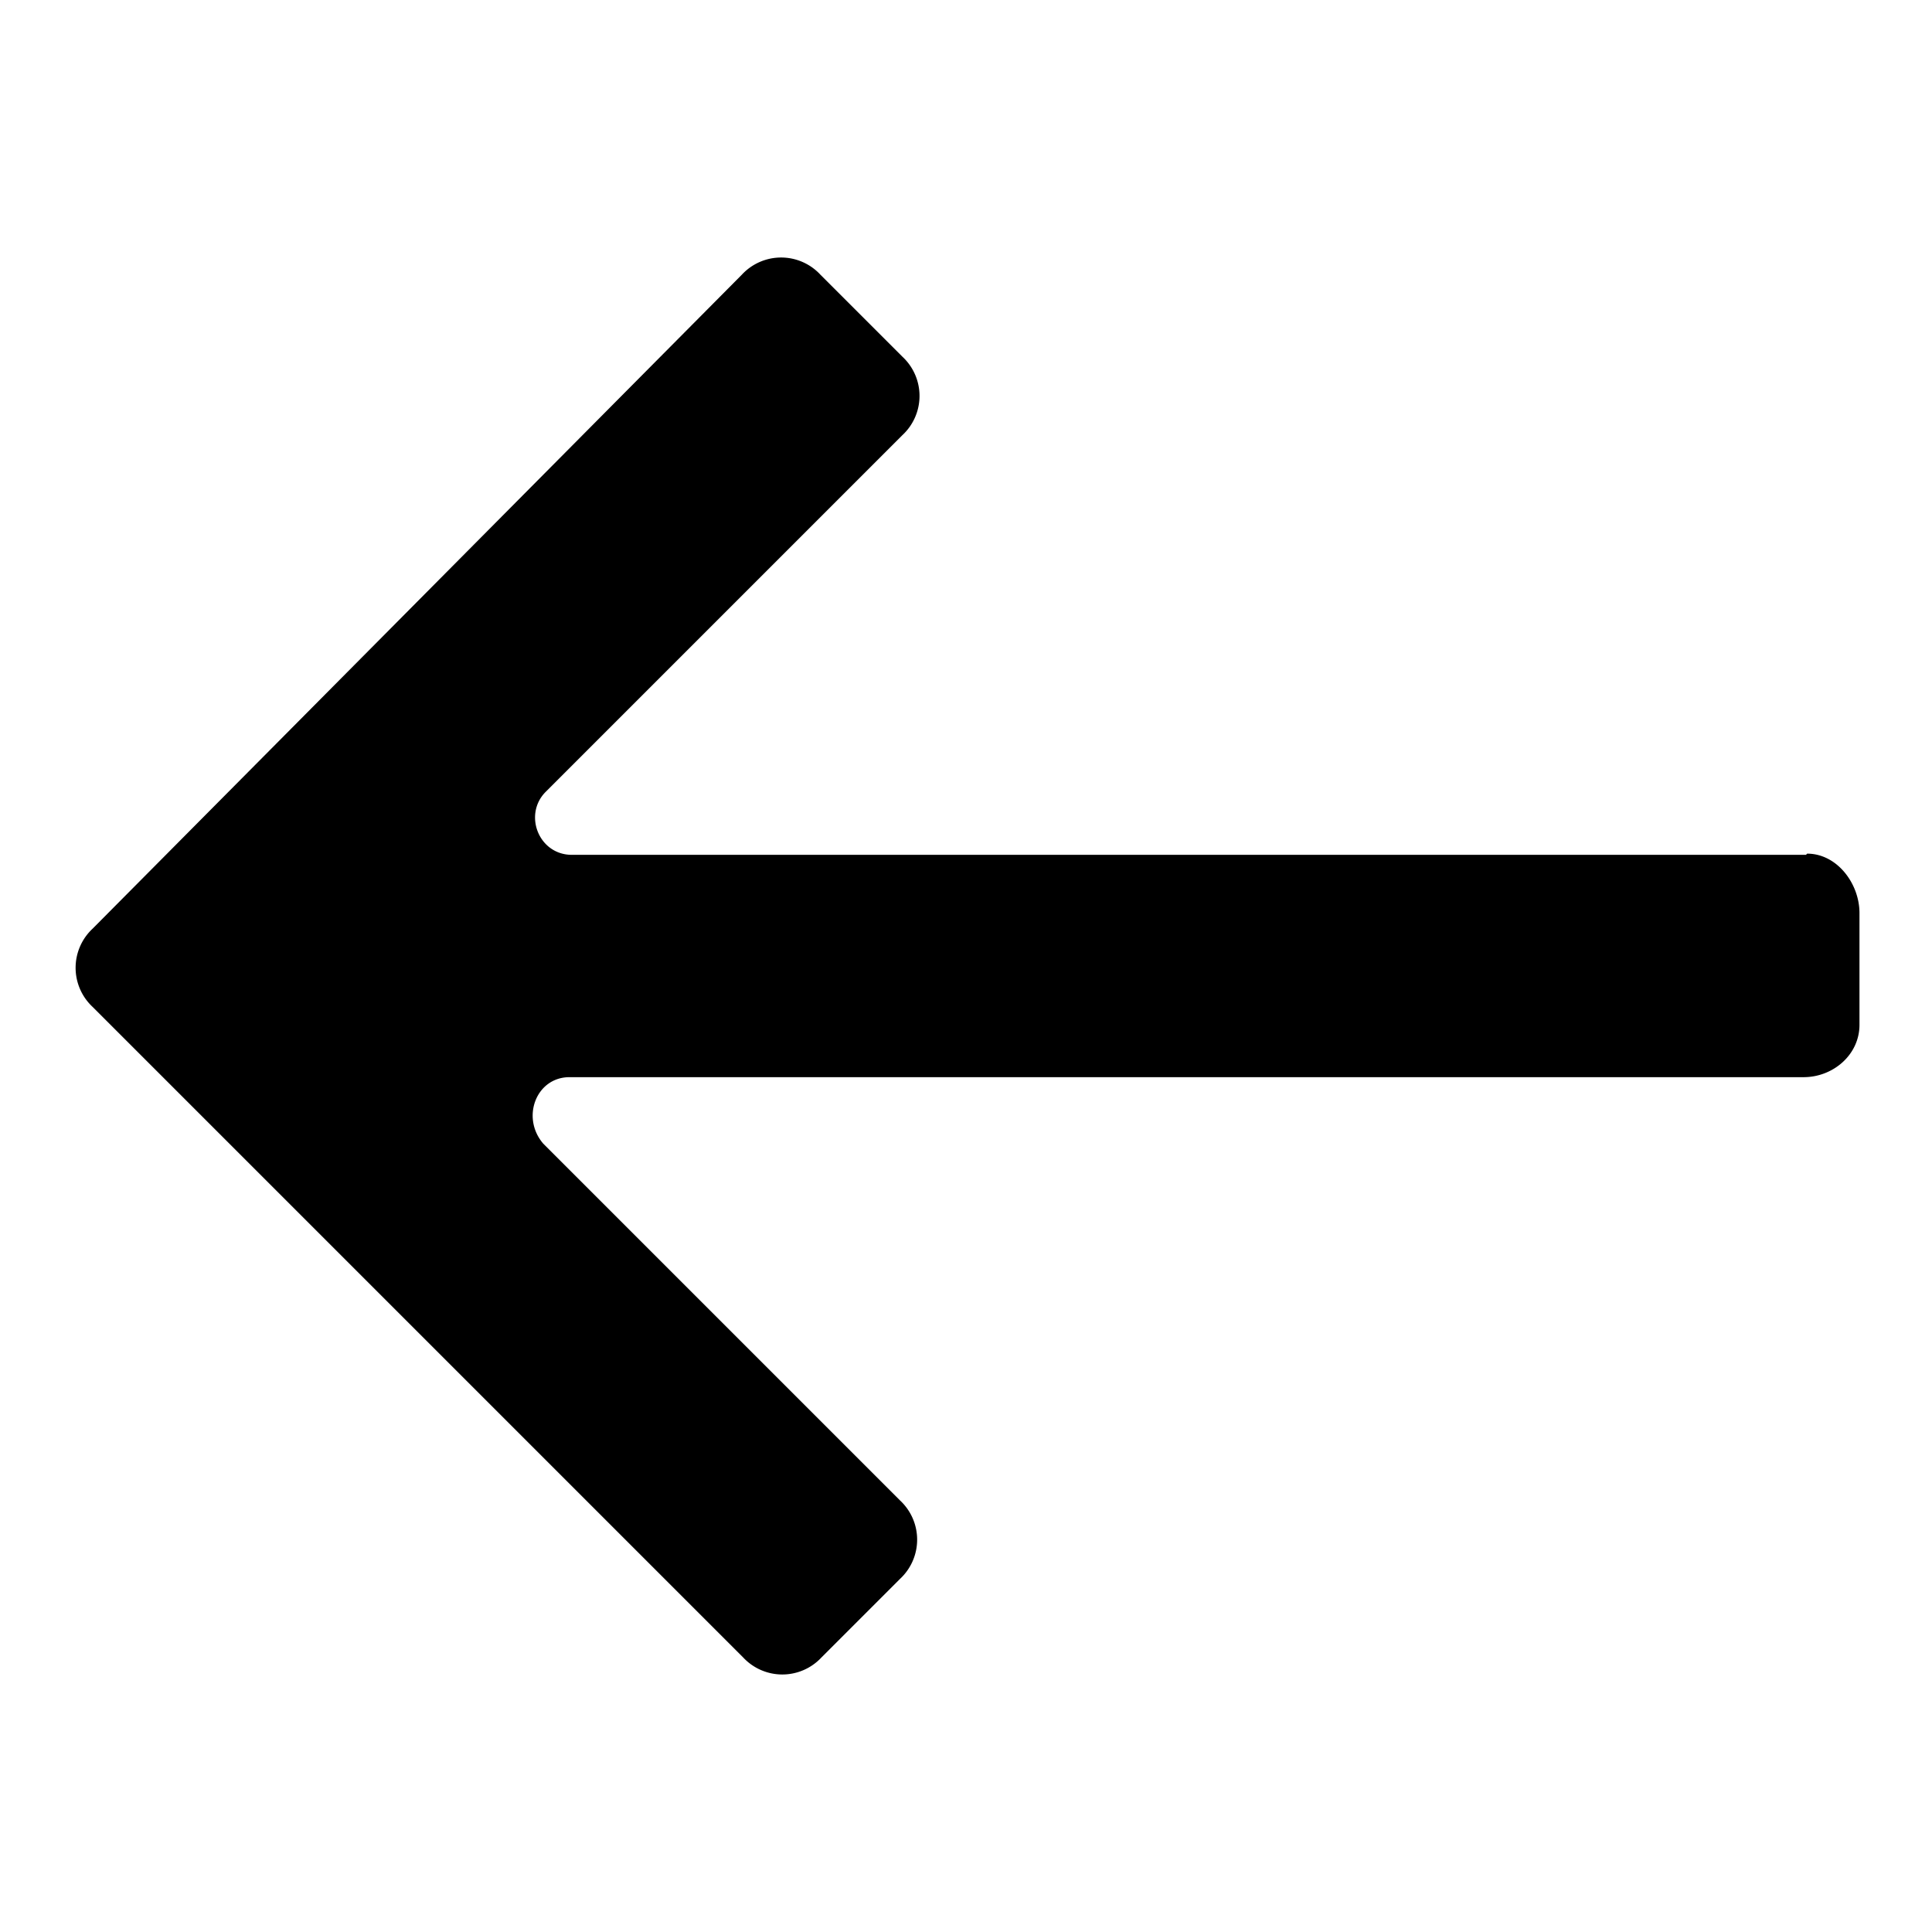 <svg xmlns="http://www.w3.org/2000/svg" width="25" height="25" viewBox="0 0 1.625 1.625" xml:space="preserve"><path d="M1.519.719H.481C.453.719.44.685.459.666l.3-.3a.045.045 0 0 0 0-.066L.69.231a.045.045 0 0 0-.066 0l-.546.55a.045.045 0 0 0 0 .066l.547.547a.045.045 0 0 0 .066 0l.066-.066a.045.045 0 0 0 0-.066l-.3-.3C.438.94.451.906.479.906h1.038c.025 0 .047-.019.047-.044V.768c0-.025-.019-.05-.044-.05z"/></svg>